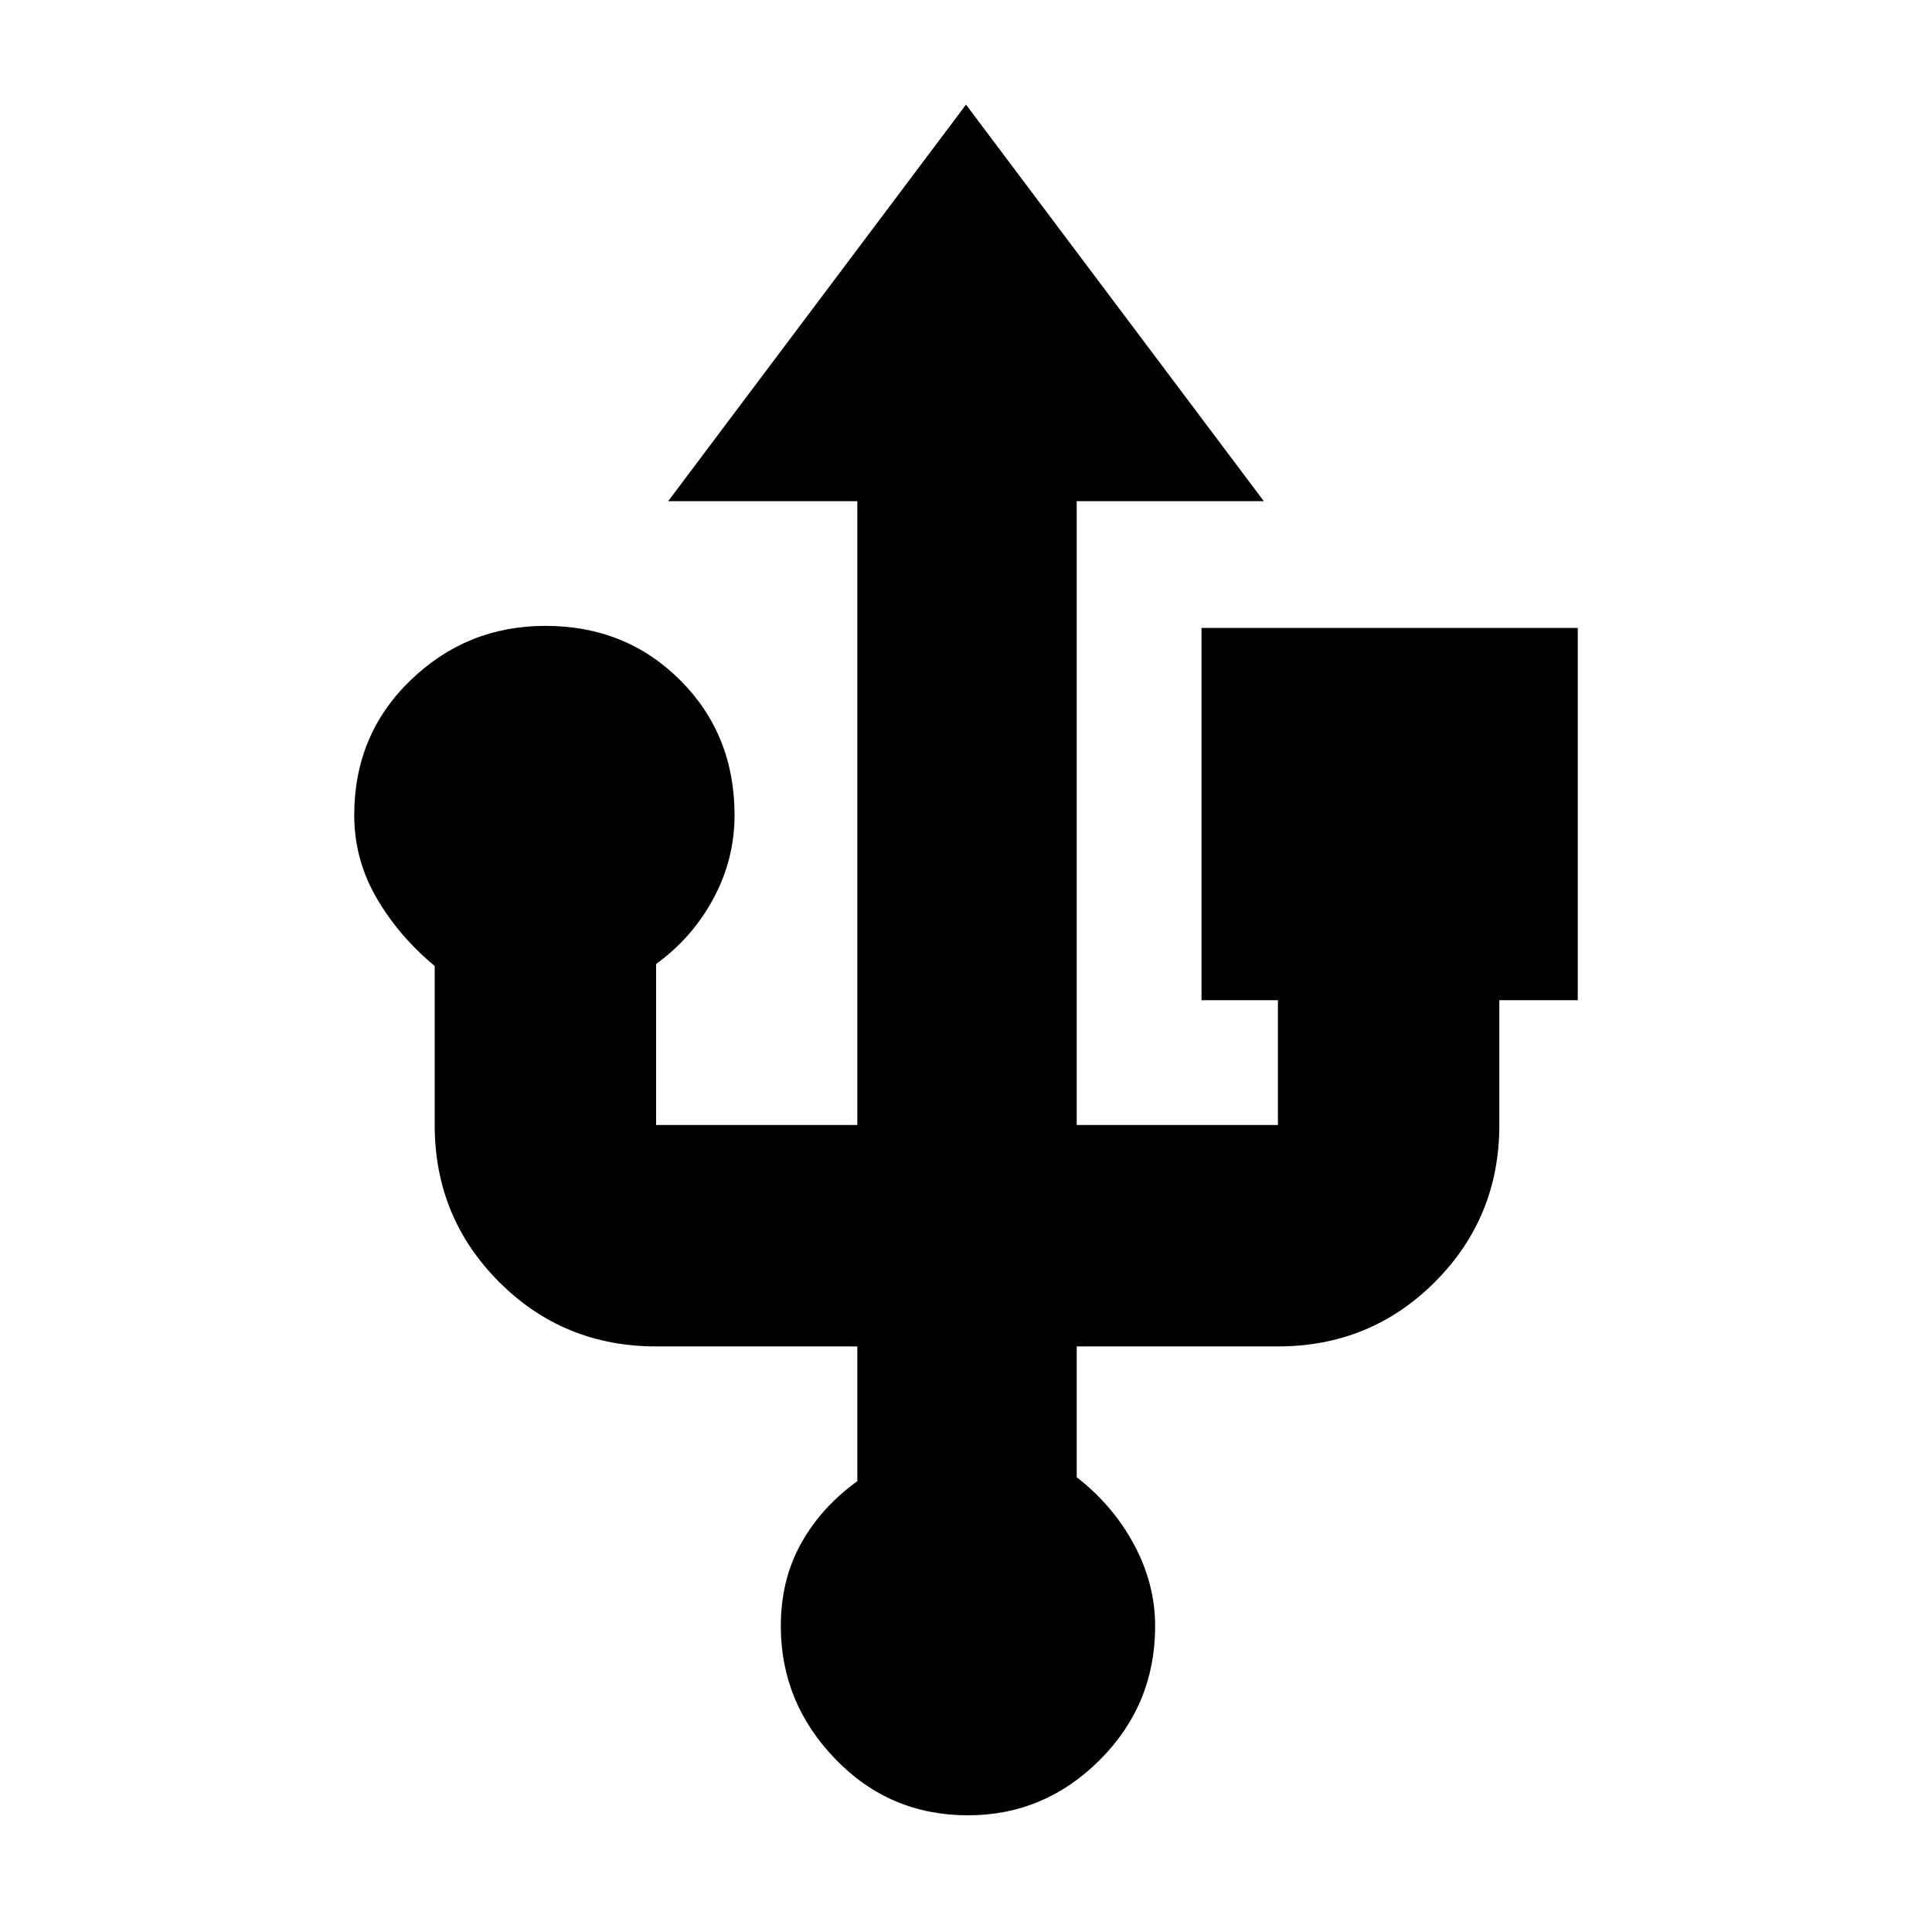 <svg xmlns="http://www.w3.org/2000/svg" height="20" width="20"><path d="M10.021 18.792Q9.208 18.792 8.646 18.208Q8.083 17.625 8.083 16.833Q8.083 16.354 8.292 15.979Q8.5 15.604 8.875 15.333V13.938H6.792Q5.833 13.938 5.167 13.271Q4.5 12.604 4.5 11.646V10Q4.125 9.688 3.896 9.292Q3.667 8.896 3.667 8.438Q3.667 7.604 4.25 7.042Q4.833 6.479 5.646 6.479Q6.479 6.479 7.042 7.042Q7.604 7.604 7.604 8.438Q7.604 8.896 7.385 9.302Q7.167 9.708 6.792 9.979V11.646Q6.792 11.646 6.792 11.646Q6.792 11.646 6.792 11.646H8.875V5.188H6.917L10 1.083L13.083 5.188H11.146V11.646H13.229Q13.229 11.646 13.229 11.646Q13.229 11.646 13.229 11.646V10.354H12.438V6.5H16.333V10.354H15.521V11.646Q15.521 12.604 14.854 13.271Q14.188 13.938 13.229 13.938H11.146V15.292Q11.521 15.583 11.74 15.99Q11.958 16.396 11.958 16.833Q11.958 17.646 11.385 18.219Q10.812 18.792 10.021 18.792Z"/></svg>